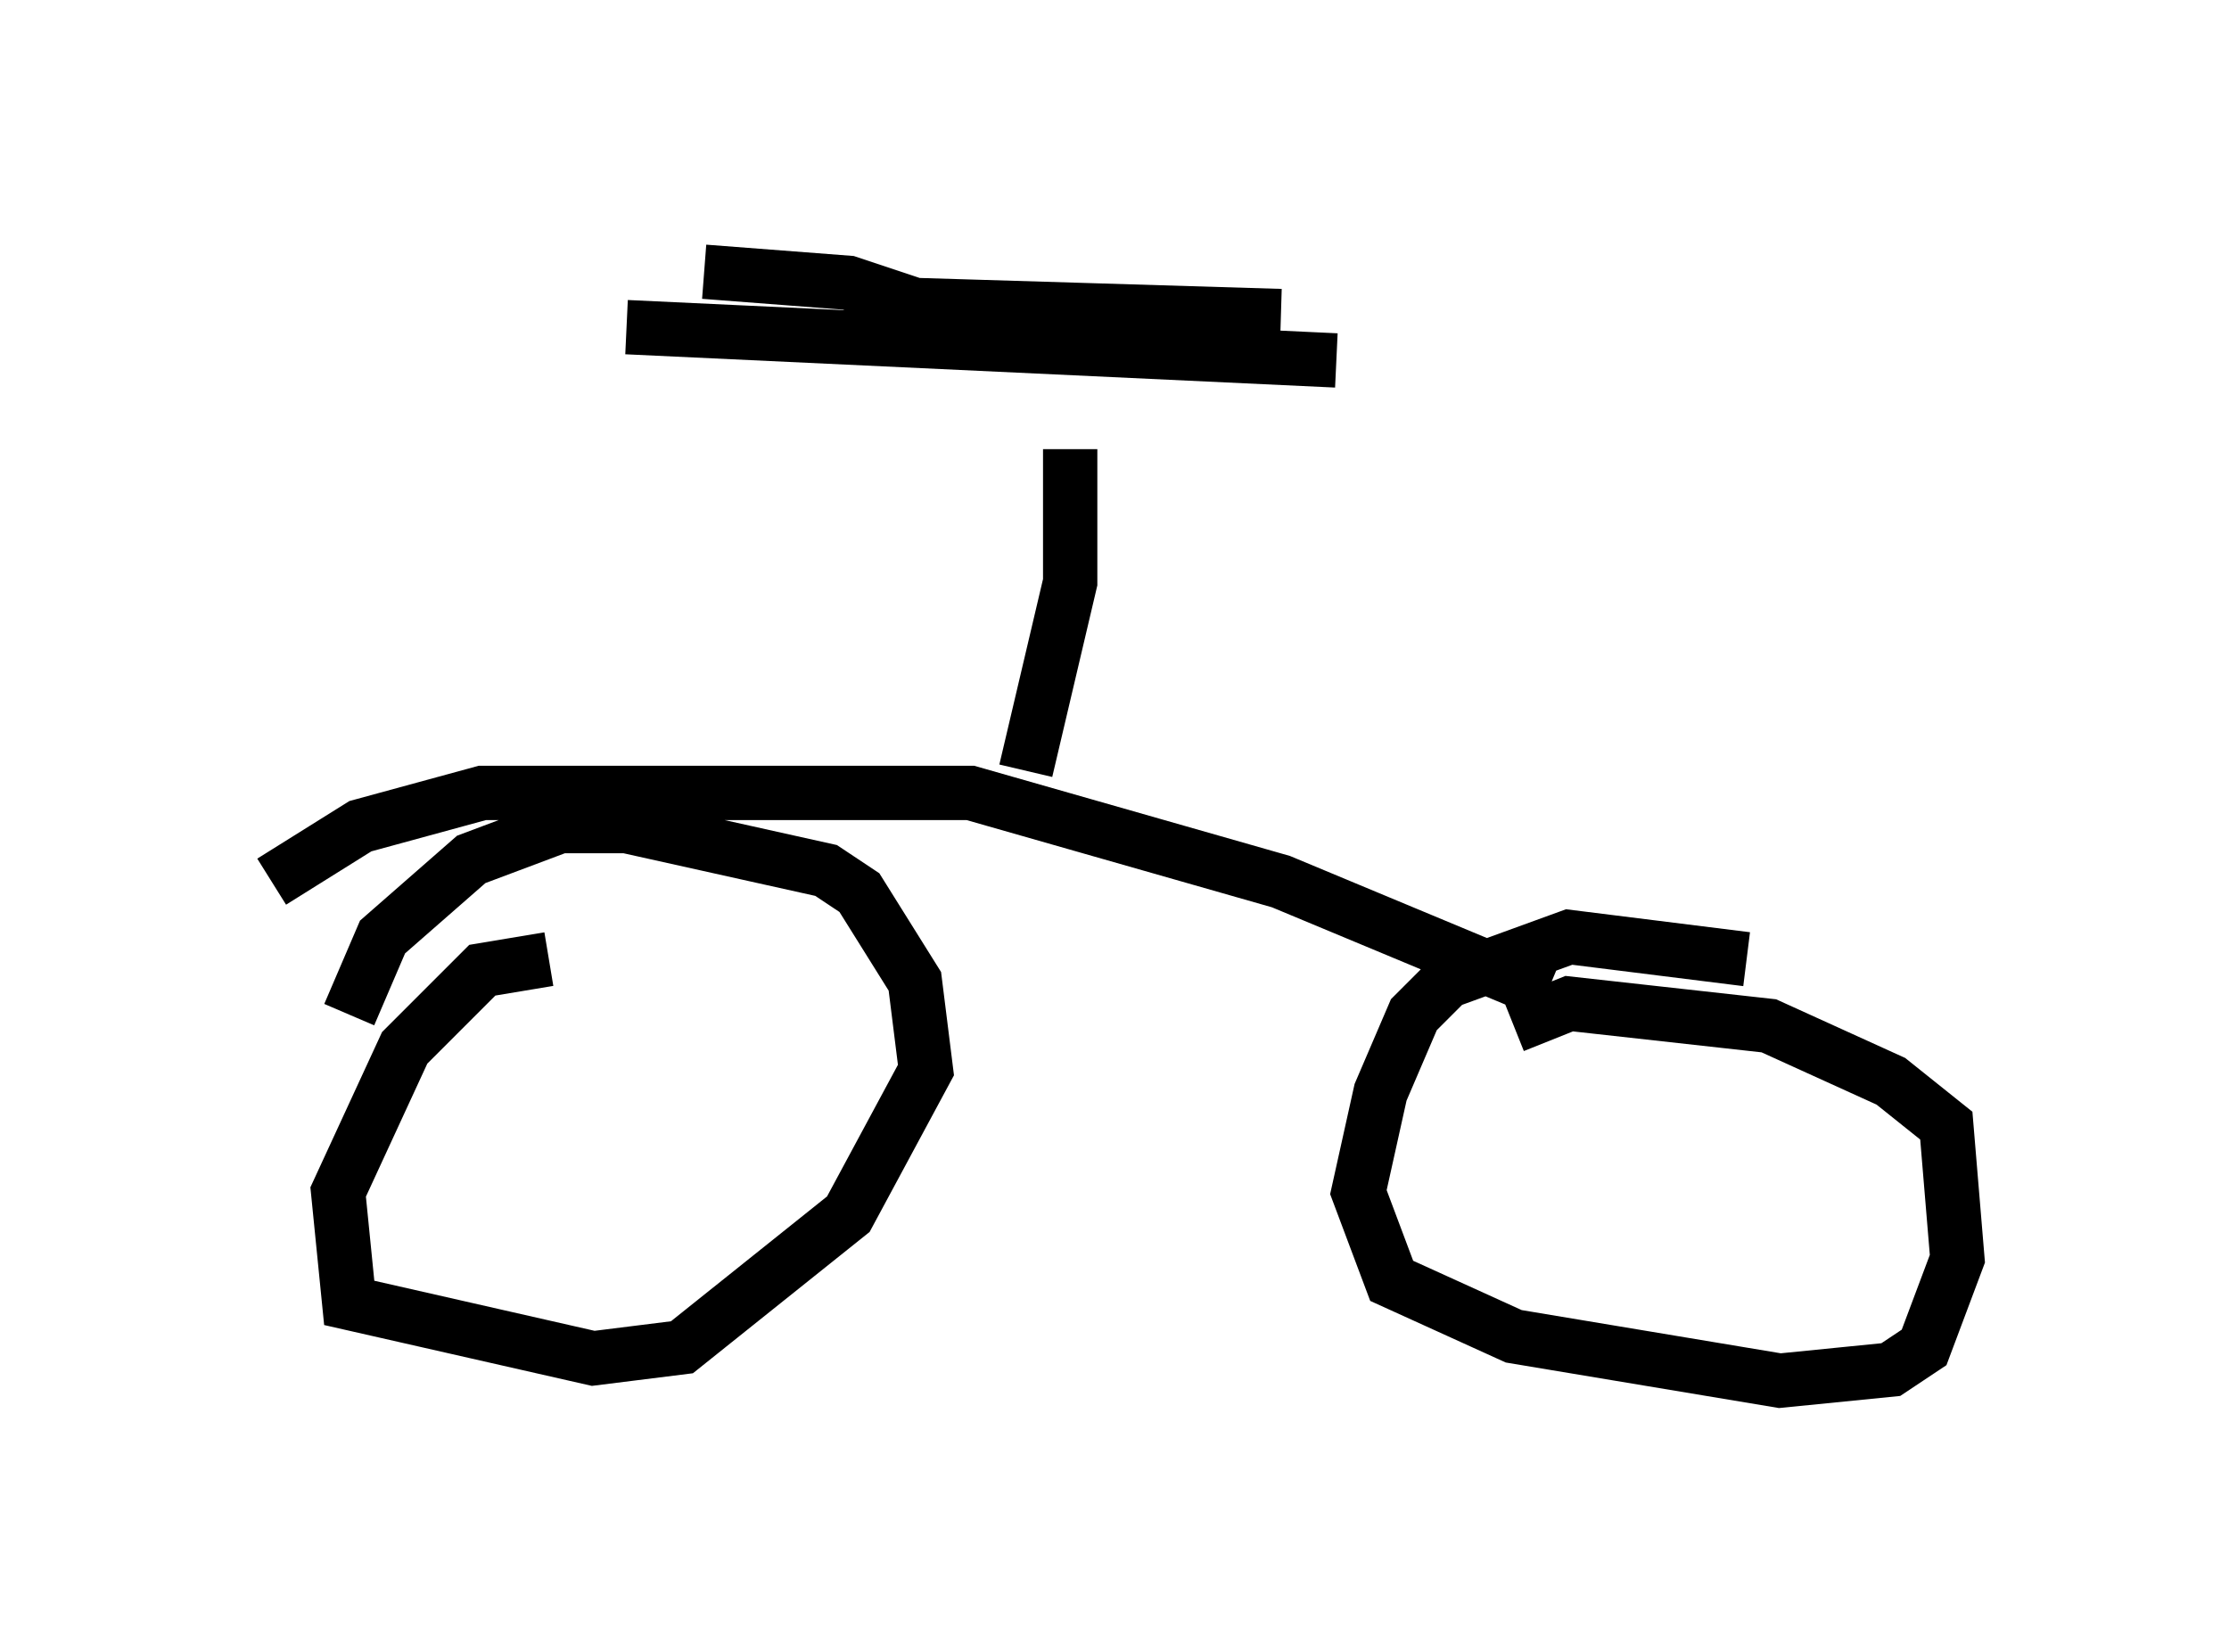 <?xml version="1.0" encoding="utf-8" ?>
<svg baseProfile="full" height="30.417" version="1.1" width="41.034" xmlns="http://www.w3.org/2000/svg" xmlns:ev="http://www.w3.org/2001/xml-events" xmlns:xlink="http://www.w3.org/1999/xlink"><defs /><rect fill="white" height="30.417" width="41.034" x="0" y="0" /><path d="M14.392, 18.883 m-4.288, -1.225 l-1.225, 0.204 -1.429, 1.429 l-1.225, 2.654 0.204, 2.042 l4.492, 1.021 1.633, -0.204 l3.063, -2.45 1.429, -2.654 l-0.204, -1.633 -1.021, -1.633 l-0.613, -0.408 -3.675, -0.817 l-1.225, 0.0 -1.633, 0.613 l-1.633, 1.429 -0.613, 1.429 m25.725, -1.021 l-3.267, -0.408 -2.246, 0.817 l-0.613, 0.613 -0.613, 1.429 l-0.408, 1.838 0.613, 1.633 l2.246, 1.021 4.9, 0.817 l2.042, -0.204 0.613, -0.408 l0.613, -1.633 -0.204, -2.45 l-1.021, -0.817 -2.246, -1.021 l-3.675, -0.408 -1.021, 0.408 m0.613, -0.613 l-4.9, -2.042 -5.717, -1.633 l-8.983, 0.0 -2.246, 0.613 l-1.633, 1.021 m13.883, -2.042 l0.817, -3.471 0.0, -2.45 m-8.167, -2.246 l13.067, 0.613 m-11.638, -1.633 l2.654, 0.204 1.225, 0.408 l6.738, 0.204 " fill="none" stroke="black" stroke-width="1" /></svg>
